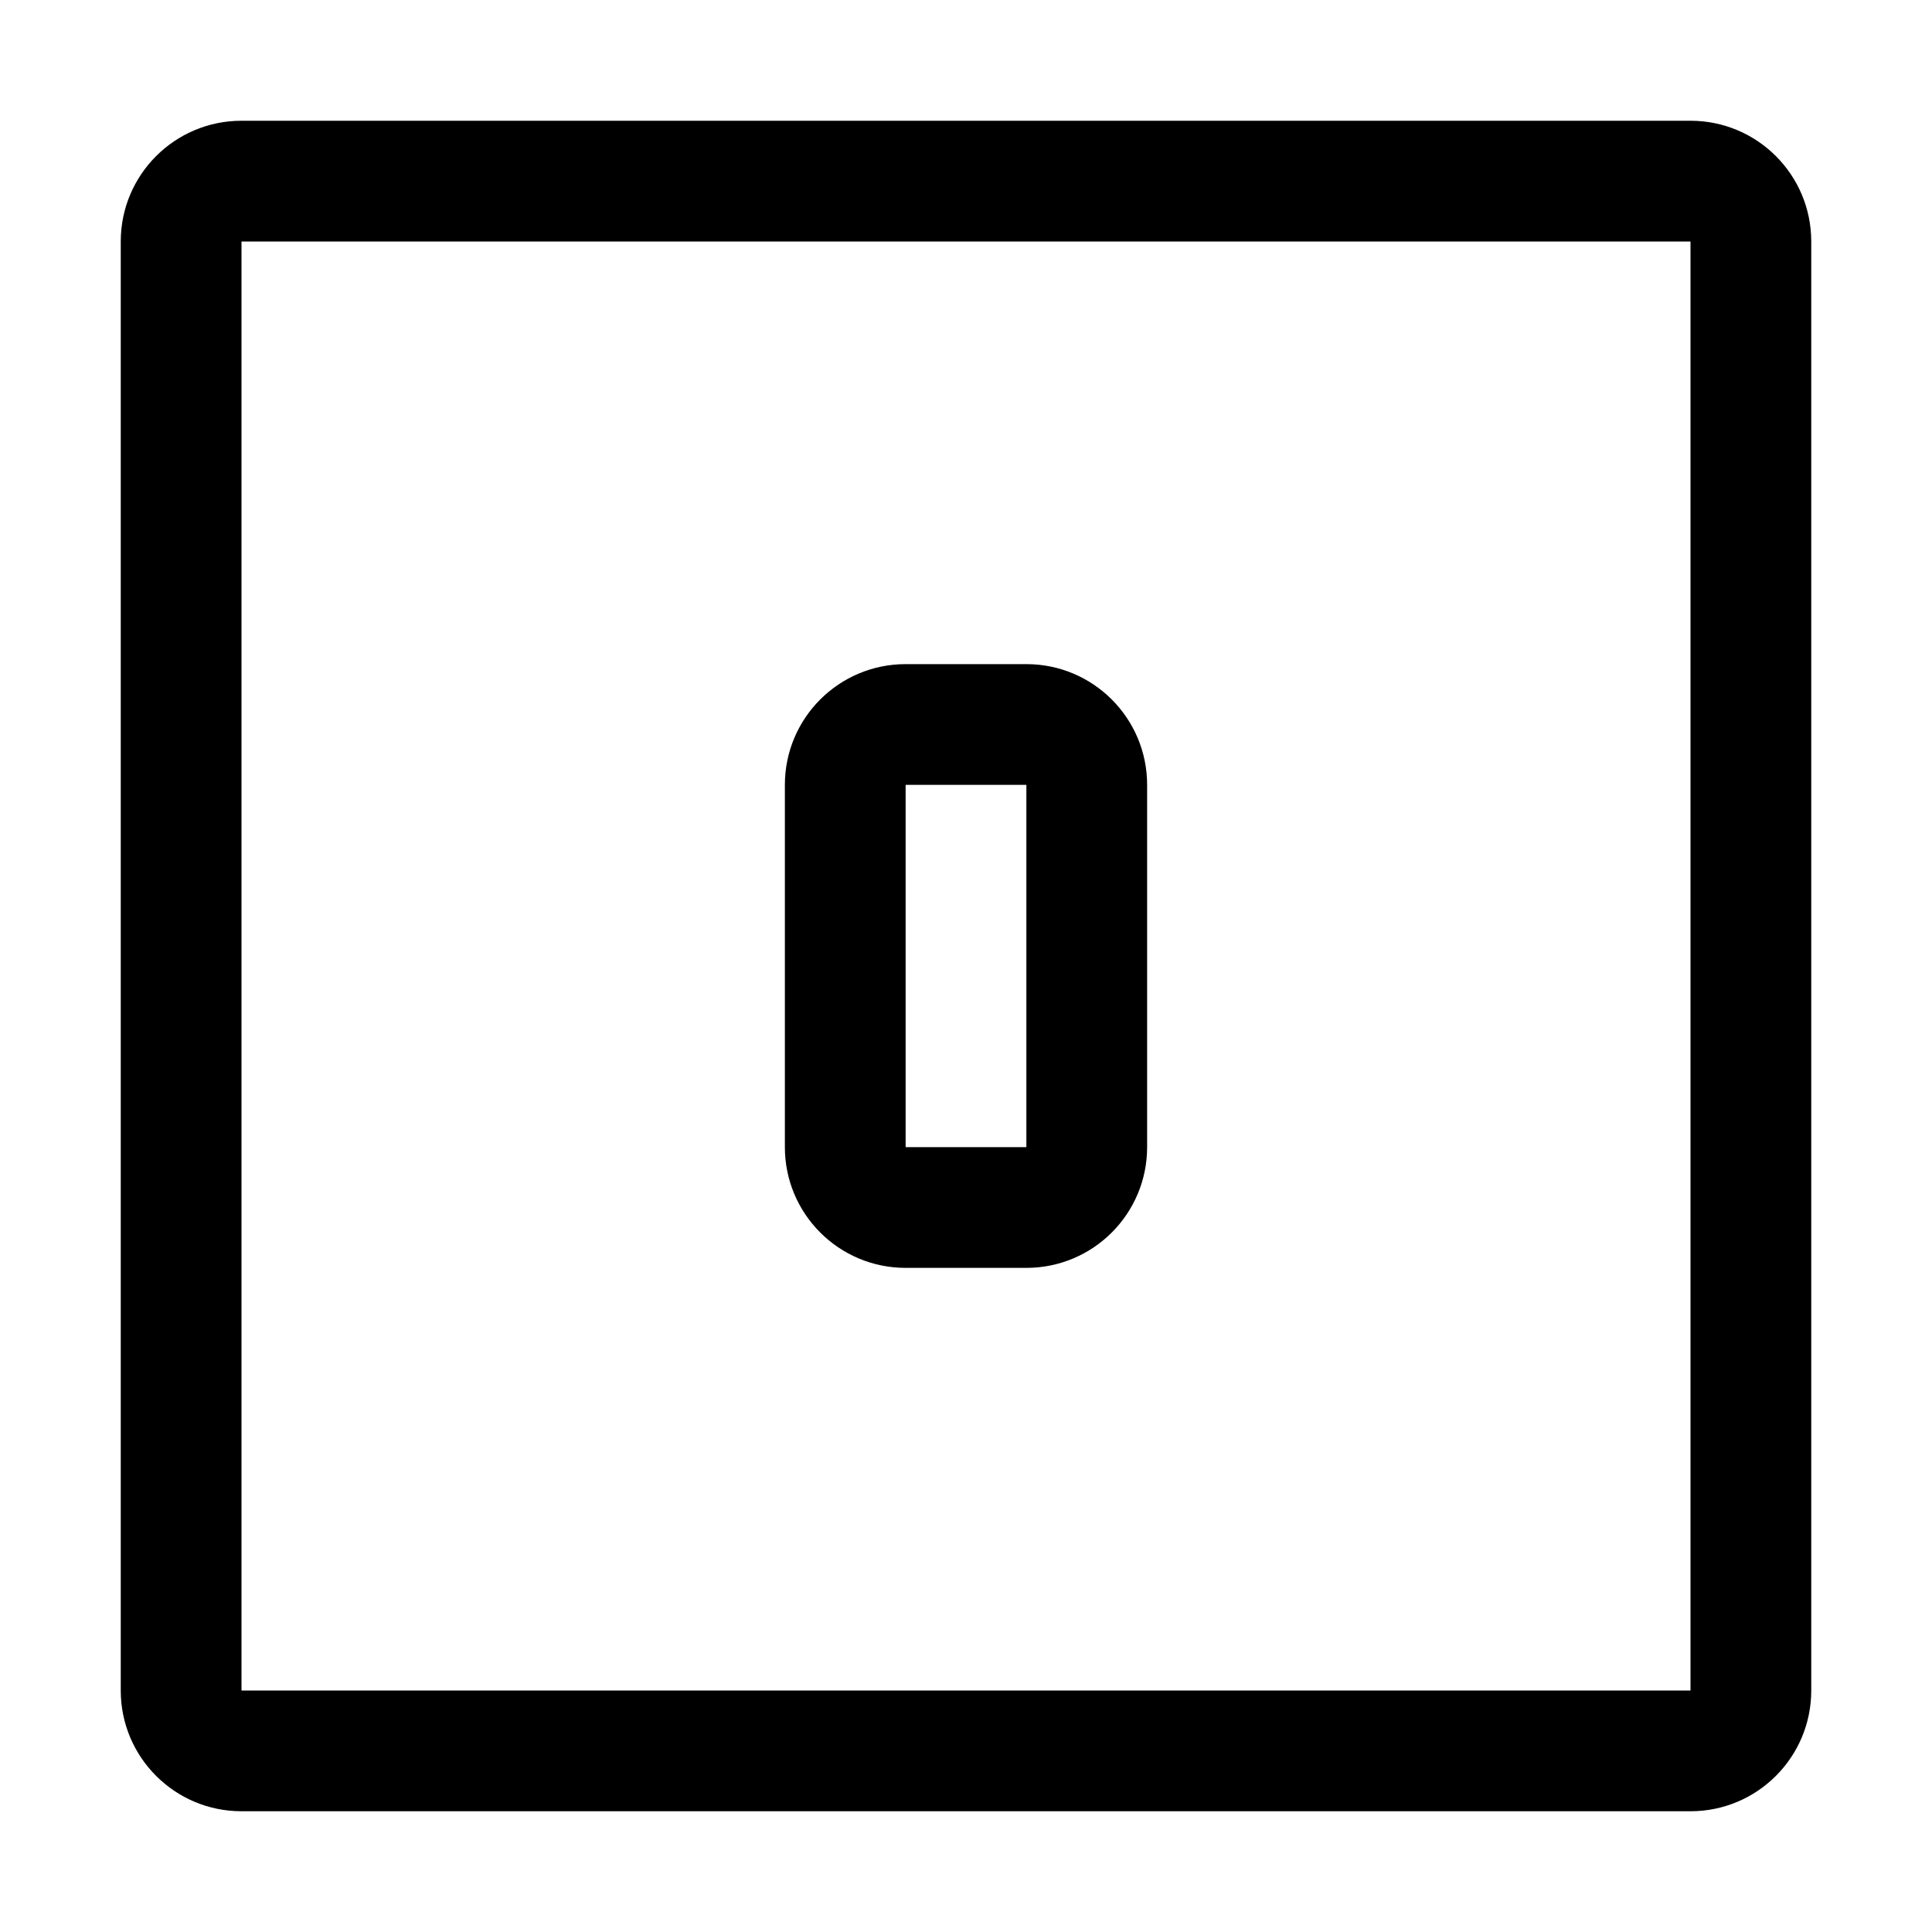 <svg viewBox="0 0 32 32" xmlns="http://www.w3.org/2000/svg">
<path fill-rule="evenodd" clip-rule="evenodd" d="M28 4H4V28H28V4ZM4 2C2.895 2 2 2.895 2 4V28C2 29.105 2.895 30 4 30H28C29.105 30 30 29.105 30 28V4C30 2.895 29.105 2 28 2H4Z"/>
<path fill-rule="evenodd" clip-rule="evenodd" d="M17 13H15V19H17V13ZM15 11C13.895 11 13 11.895 13 13V19C13 20.105 13.895 21 15 21H17C18.105 21 19 20.105 19 19V13C19 11.895 18.105 11 17 11H15Z"/>
</svg>